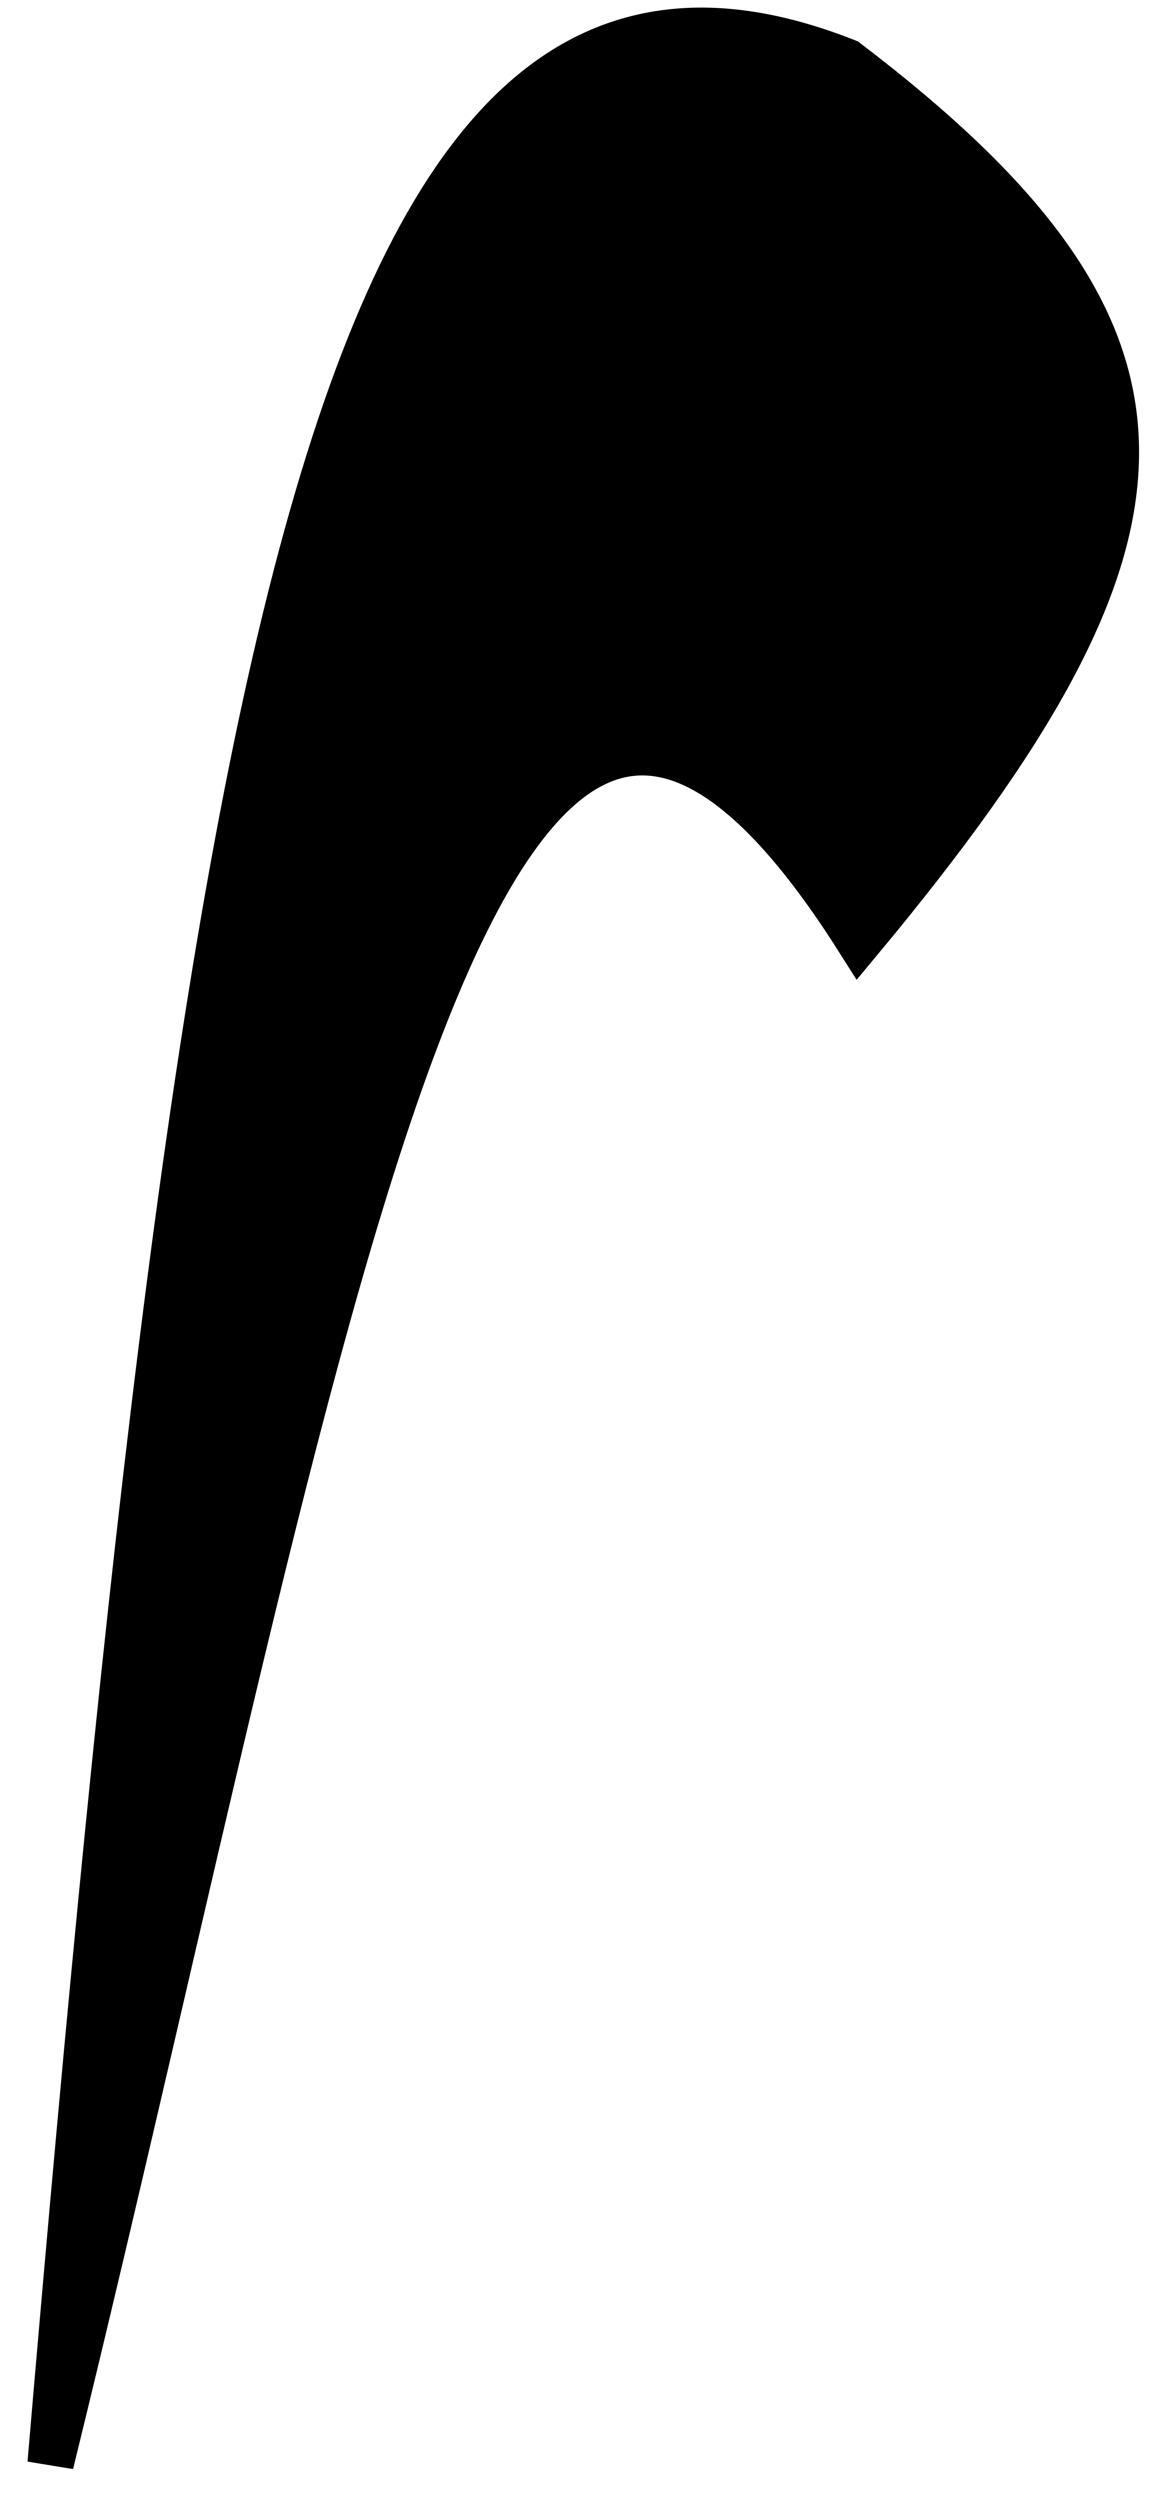 <svg width="25" height="54" viewBox="0 0 25 54" fill="none" xmlns="http://www.w3.org/2000/svg">
<path d="M1.093 53.213C4.475 13.493 7.363 -2.985 18.29 1.334C26.093 7.277 25.922 11.477 18.565 20.316C10.185 7.072 7.198 28.32 1.093 53.213Z" fill="black" stroke="black"/>
</svg>

